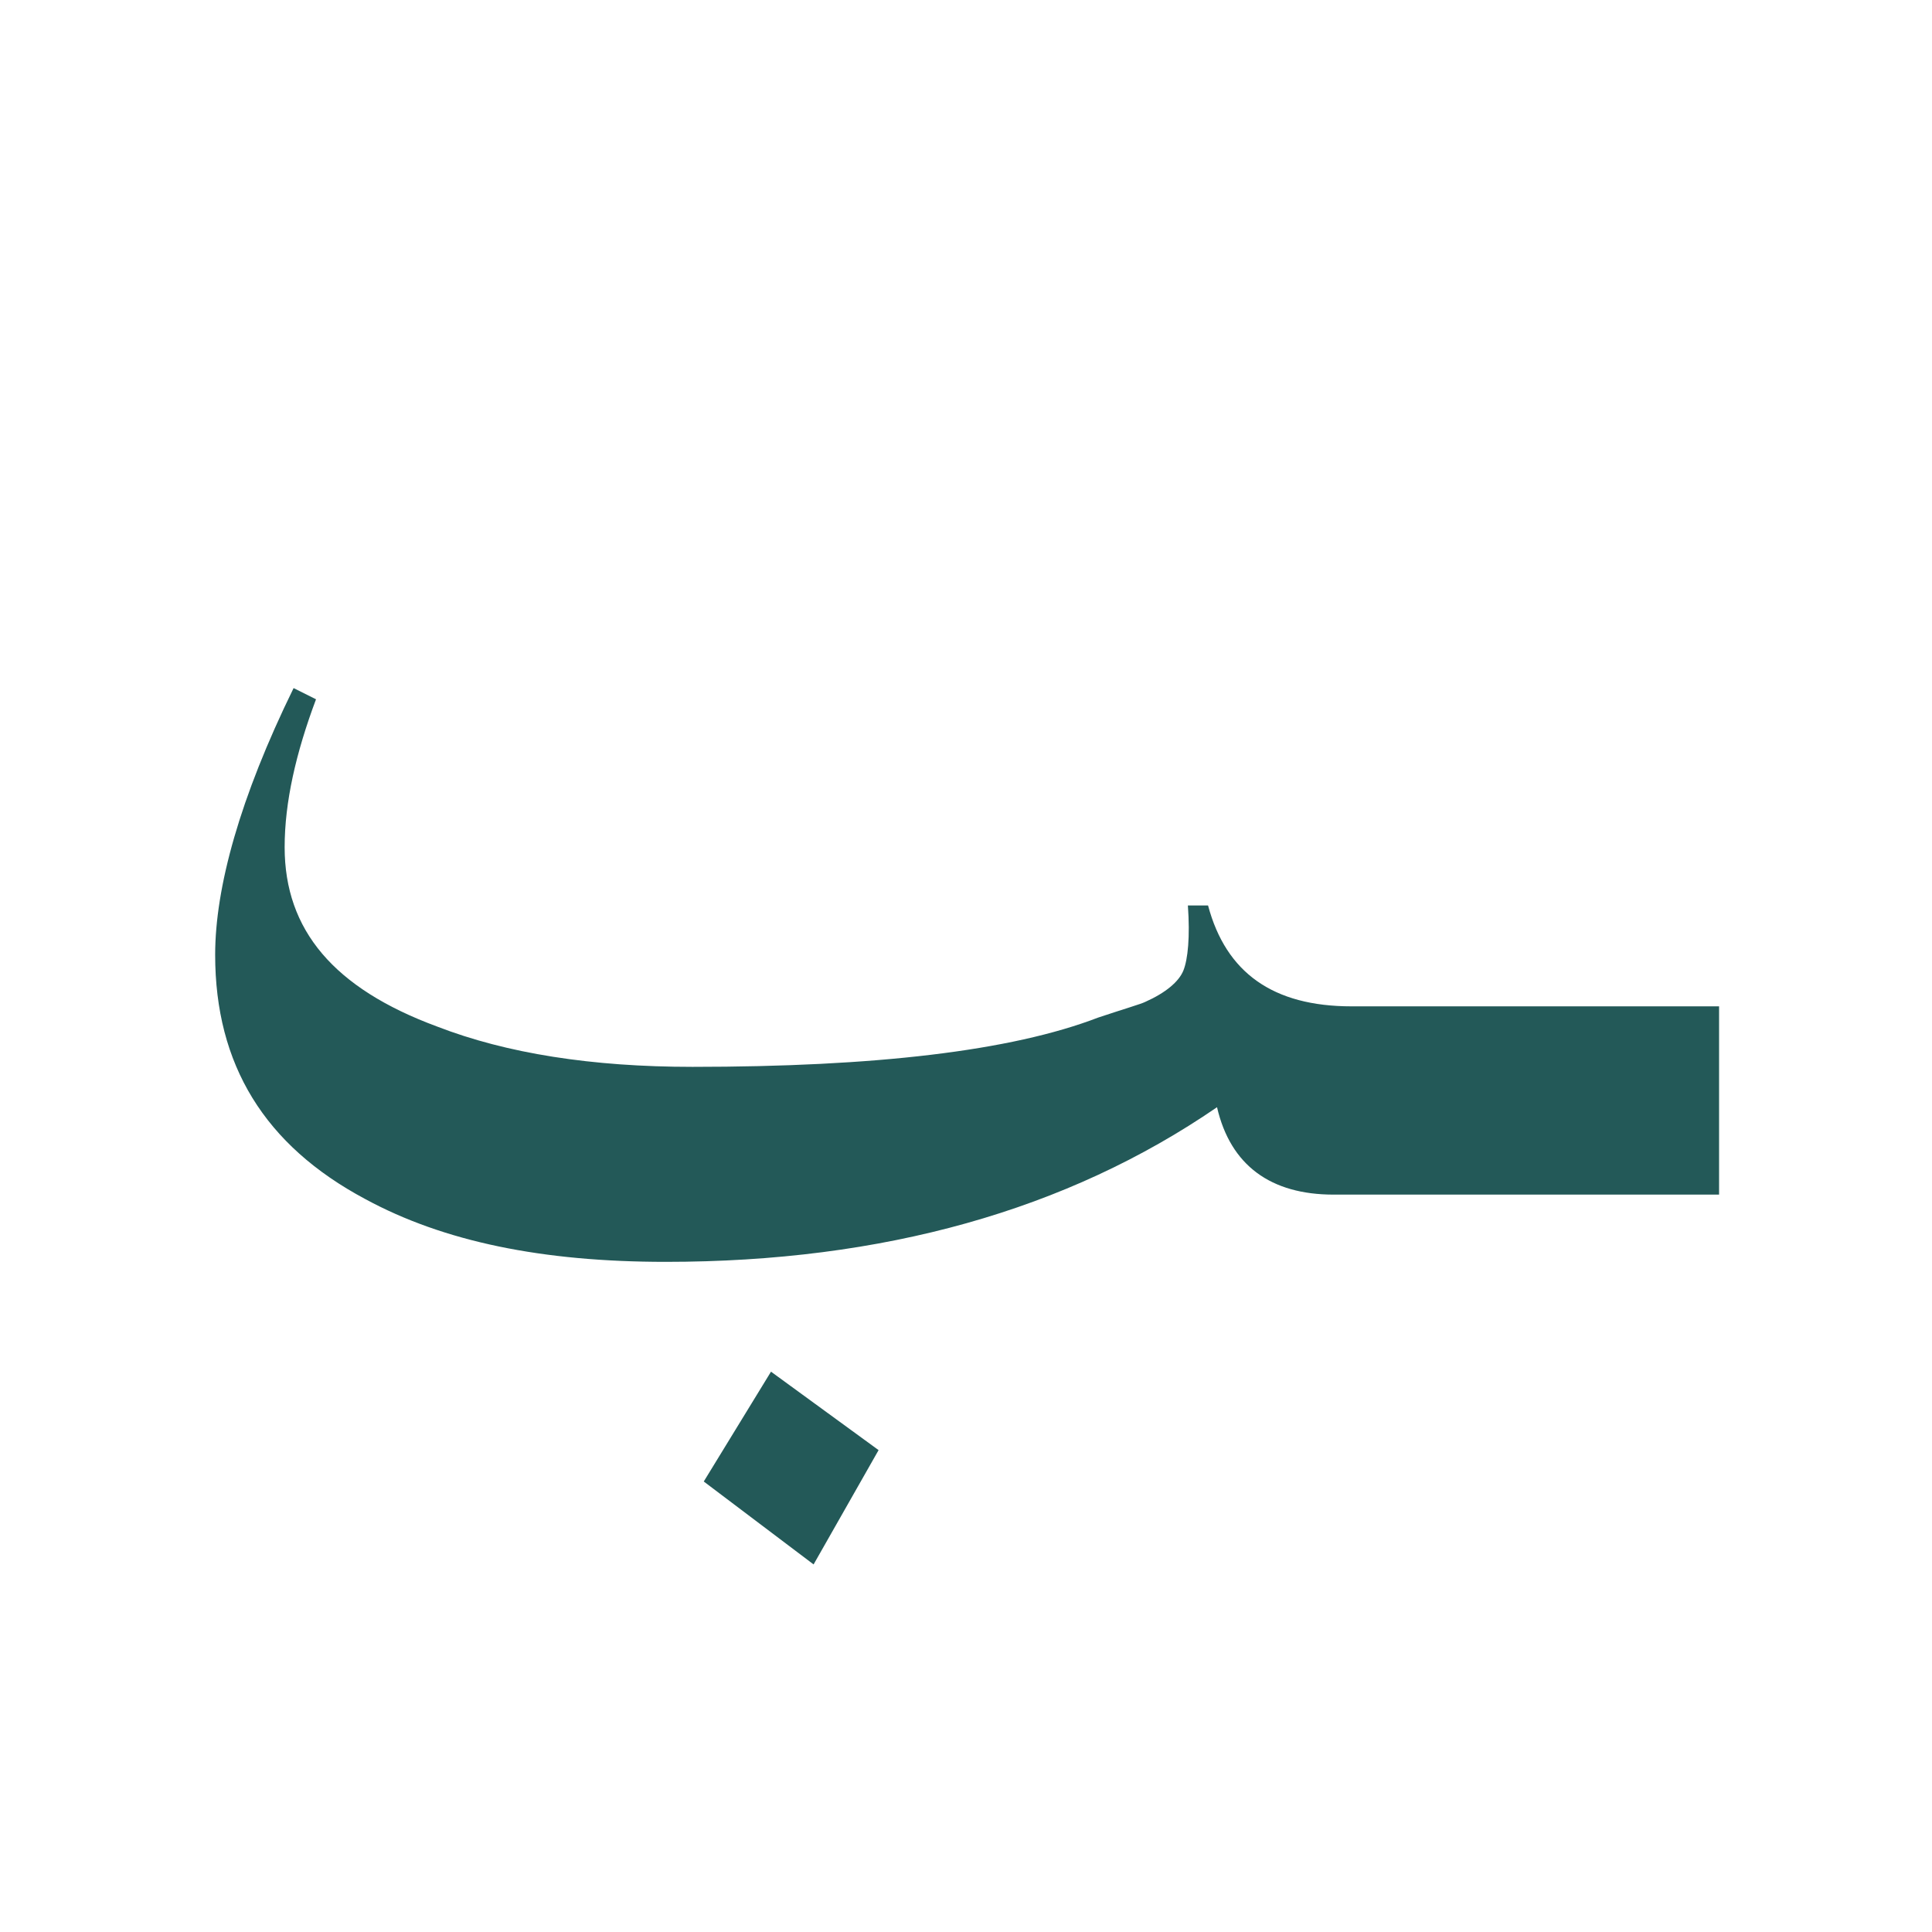 <?xml version="1.0" encoding="utf-8"?>
<!-- Generator: Adobe Illustrator 22.0.1, SVG Export Plug-In . SVG Version: 6.00 Build 0)  -->
<svg version="1.1" id="Layer_1" xmlns="http://www.w3.org/2000/svg" xmlns:xlink="http://www.w3.org/1999/xlink" x="0px" y="0px"
	 viewBox="0 0 86.2 86.2" style="enable-background:new 0 0 86.2 86.2;" xml:space="preserve">
<style type="text/css">
	.st0{fill:#235958;}
</style>
<g>
	<polygon class="st0" points="31.4,66.1 36.3,69.8 39.2,64.7 34.4,61.2 	"/>
	<path class="st0" d="M63.2,44.9h-1h-1.9c-3.5,0-5.6-1.5-6.4-4.5H53c0.1,1.4,0,2.4-0.2,2.9s-0.8,1-1.7,1.4c-0.2,0.1-0.9,0.3-2.1,0.7
		c-3.9,1.5-10,2.2-18.1,2.2c-4.5,0-8.3-0.6-11.4-1.8c-4.6-1.7-6.8-4.3-6.8-8c0-2,0.5-4.2,1.4-6.6l-1-0.5c-2.4,4.9-3.5,8.9-3.5,11.9
		c0,4.9,2.2,8.5,6.7,10.9c3.5,1.9,7.9,2.8,13.4,2.8c9.7,0,17.9-2.3,24.6-6.9c0.6,2.6,2.4,3.9,5.2,3.9h2.7h1h13.5v-8.4
		C76.7,44.9,63.2,44.9,63.2,44.9z"/>
</g>
</svg>

